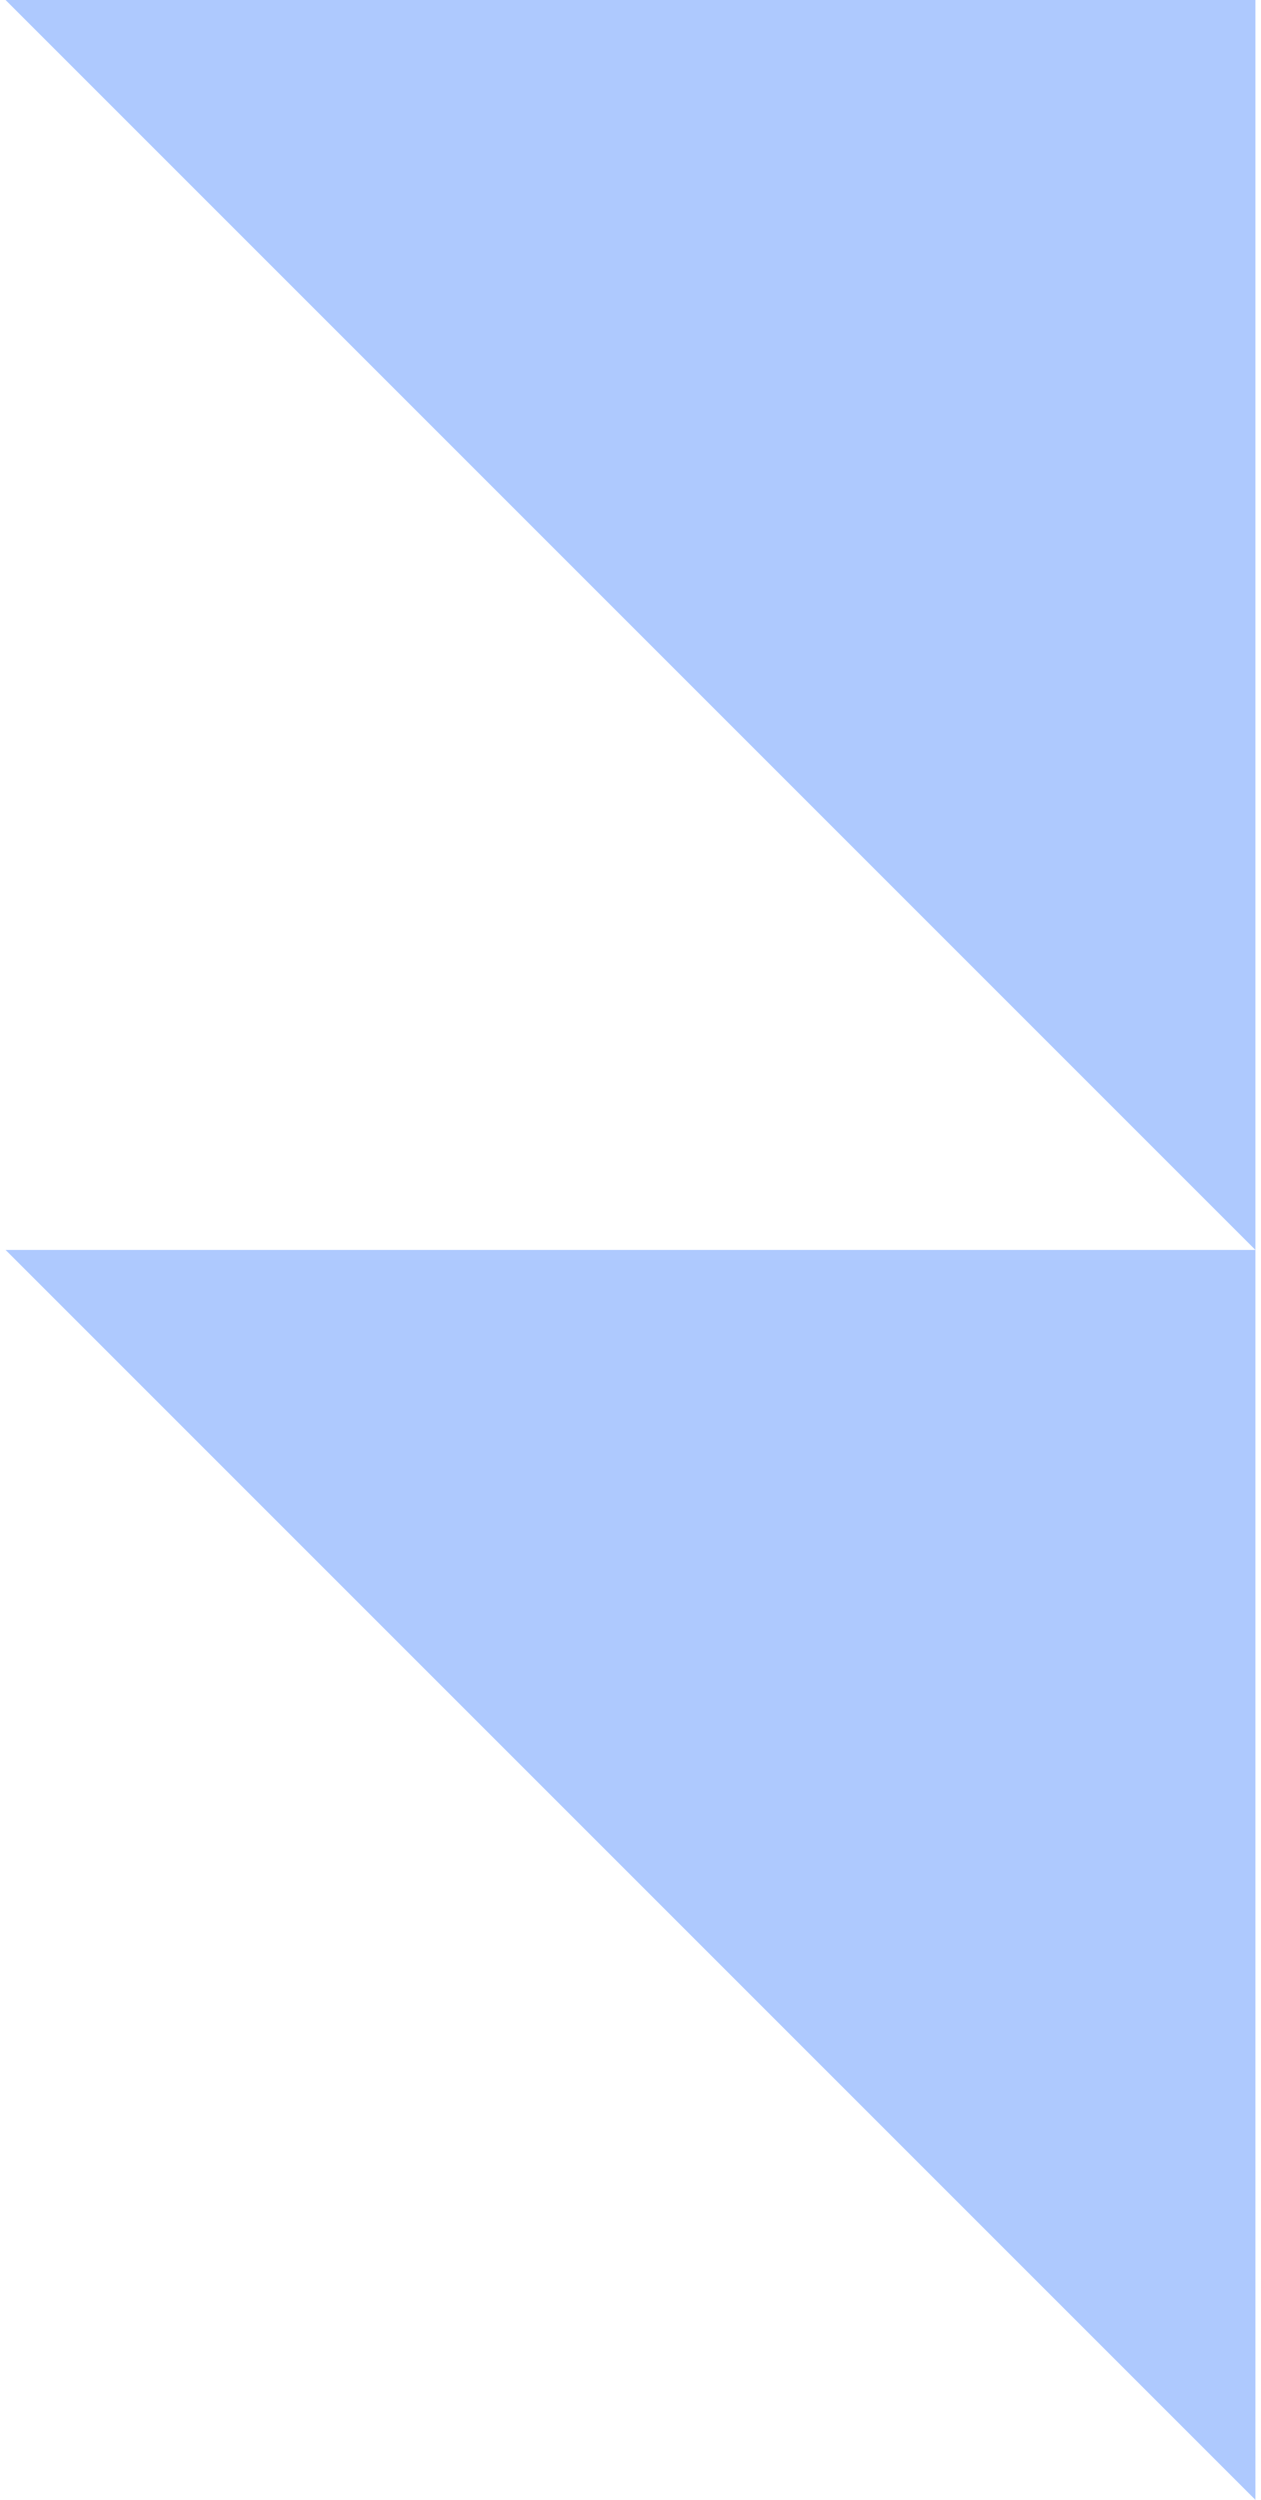 <svg width="113" height="224" viewBox="0 0 113 224" fill="none" xmlns="http://www.w3.org/2000/svg">
<g id="Elem 7">
<path id="Vector 19" d="M0.5 112L112.5 224V112H0.5Z" fill="#AEC9FE"/>
<path id="Vector 19_2" d="M0.5 0L112.5 112V0H0.5Z" fill="#AEC9FE"/>
</g>
</svg>
